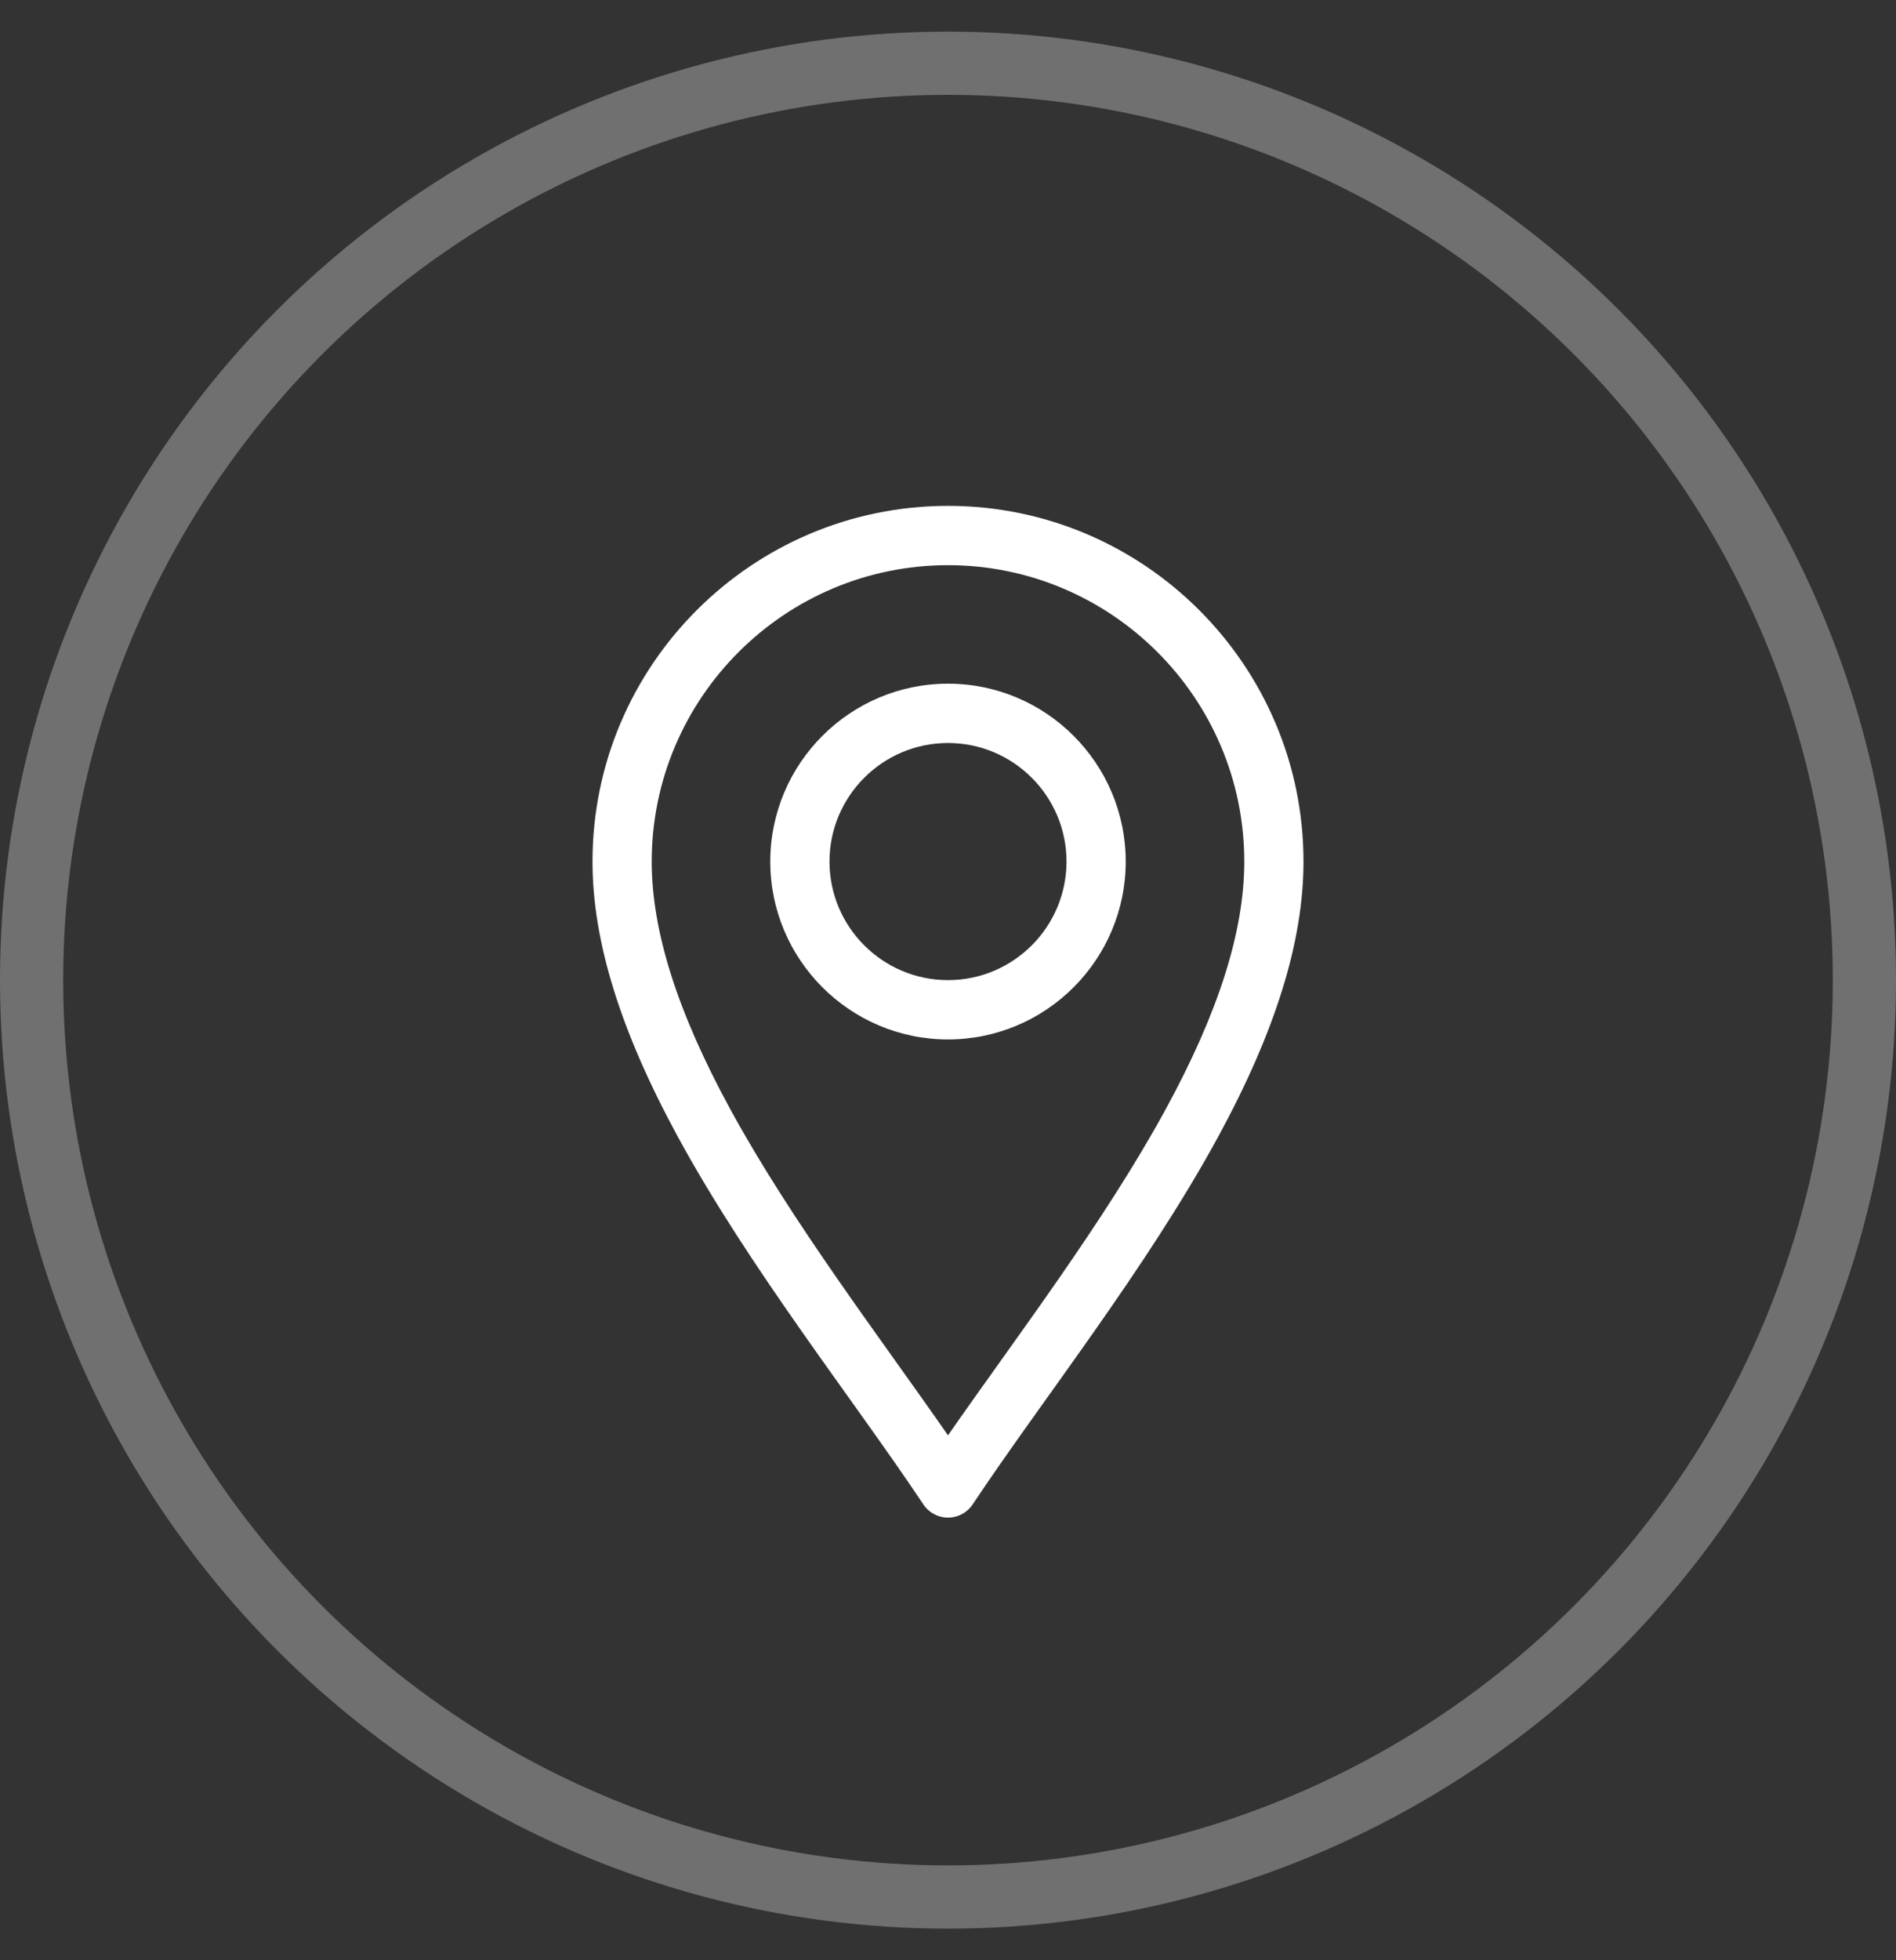 <svg width="30" height="31" viewBox="0 0 30 31" fill="none" xmlns="http://www.w3.org/2000/svg">
<rect x="0" y="0" width="30" height="31" fill="#333333" stroke="none"/>
<g clip-path="url(#clip0_108_12841)">
<path d="M14.61 23.791C14.697 23.922 14.843 24 15 24C15.157 24 15.303 23.922 15.39 23.791C16.499 22.127 18.133 20.072 19.272 17.982C20.182 16.311 20.625 14.886 20.625 13.625C20.625 10.523 18.102 8 15 8C11.898 8 9.375 10.523 9.375 13.625C9.375 14.886 9.818 16.311 10.728 17.982C11.866 20.071 13.503 22.131 14.61 23.791ZM15 8.938C17.585 8.938 19.688 11.04 19.688 13.625C19.688 14.725 19.282 16.004 18.449 17.534C17.467 19.335 16.067 21.163 15 22.699C13.934 21.163 12.533 19.335 11.551 17.534C10.718 16.004 10.312 14.725 10.312 13.625C10.312 11.04 12.415 8.938 15 8.938Z" fill="white"/>
<path d="M15 16.438C16.551 16.438 17.812 15.176 17.812 13.625C17.812 12.074 16.551 10.812 15 10.812C13.449 10.812 12.188 12.074 12.188 13.625C12.188 15.176 13.449 16.438 15 16.438ZM15 11.75C16.034 11.75 16.875 12.591 16.875 13.625C16.875 14.659 16.034 15.5 15 15.5C13.966 15.5 13.125 14.659 13.125 13.625C13.125 12.591 13.966 11.75 15 11.75Z" fill="white"/>
</g>
<circle opacity="0.3" cx="15" cy="15.5" r="14.5" stroke="white"/>
<defs>
<clipPath id="clip0_108_12841">
<rect width="16" height="16" fill="white" transform="translate(7 8)"/>
</clipPath>
</defs>
</svg>
